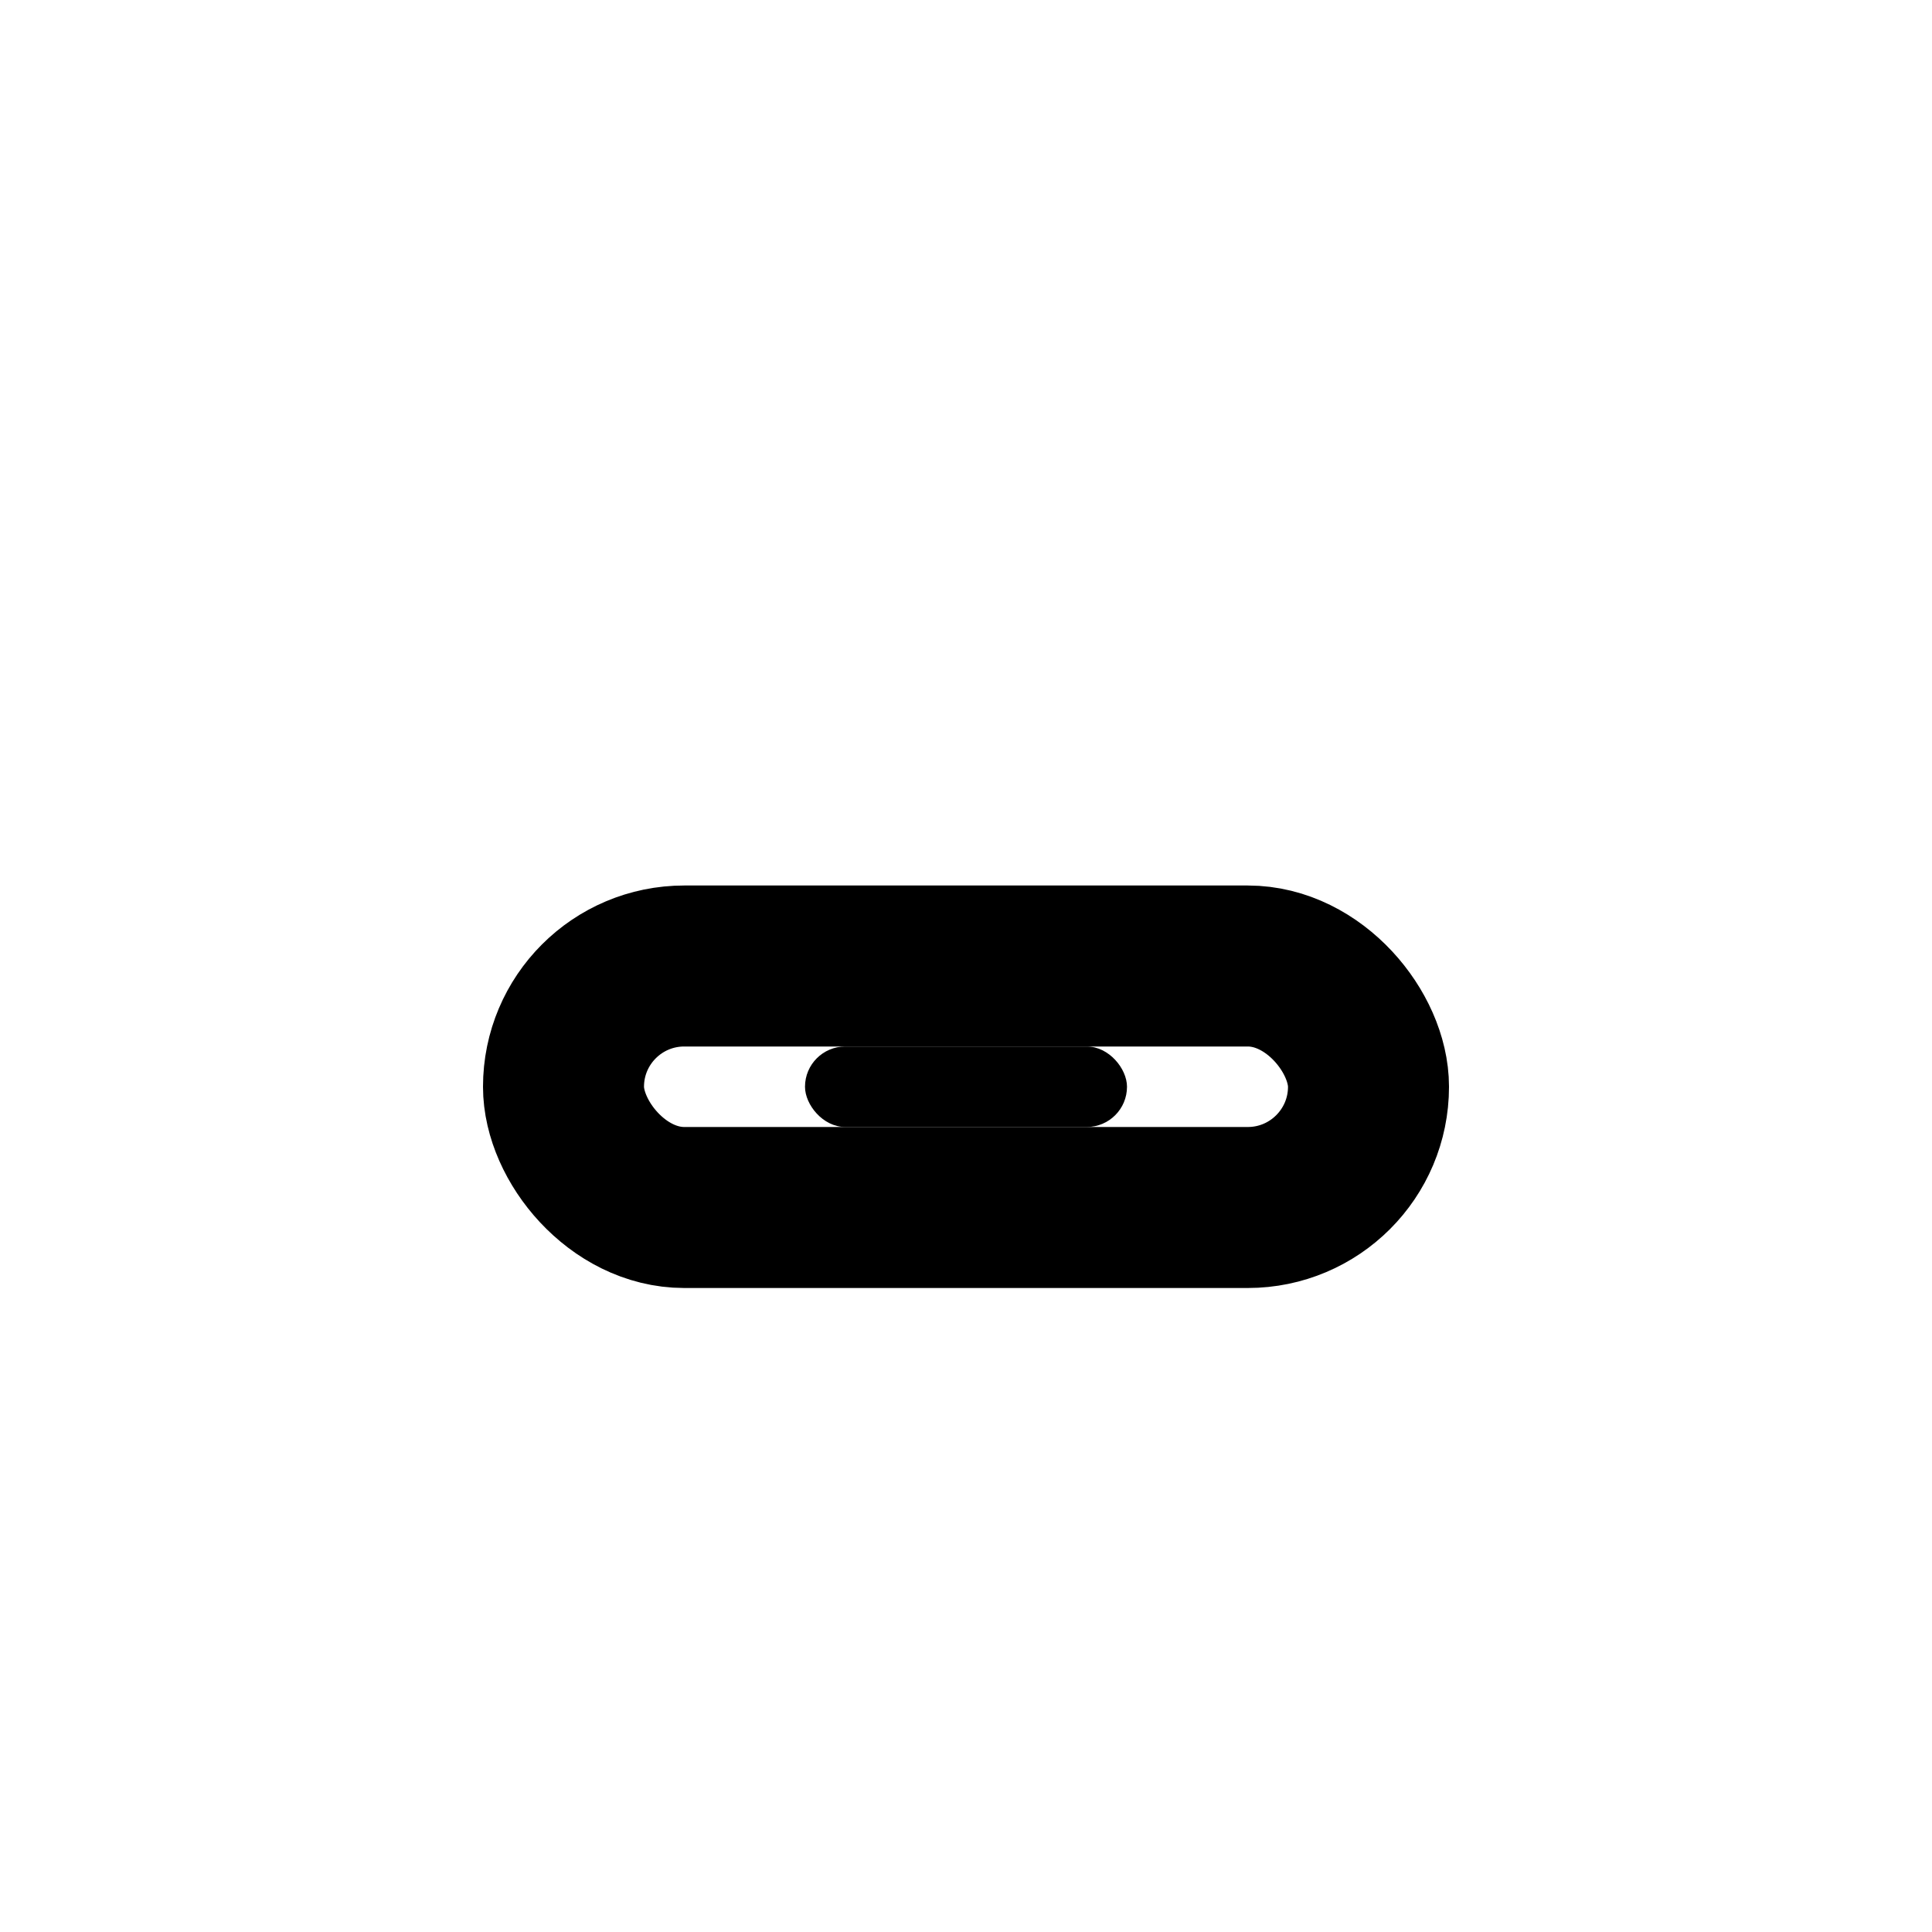 <svg xmlns="http://www.w3.org/2000/svg" width="24" height="24" viewBox="0 0 24 24" fill="none">
  <rect x="7" y="12" width="10" height="3" rx="1.5" stroke="currentColor" stroke-width="2"/>
  <rect x="10" y="13" width="4" height="1" rx="0.5" fill="currentColor"/>
</svg>
